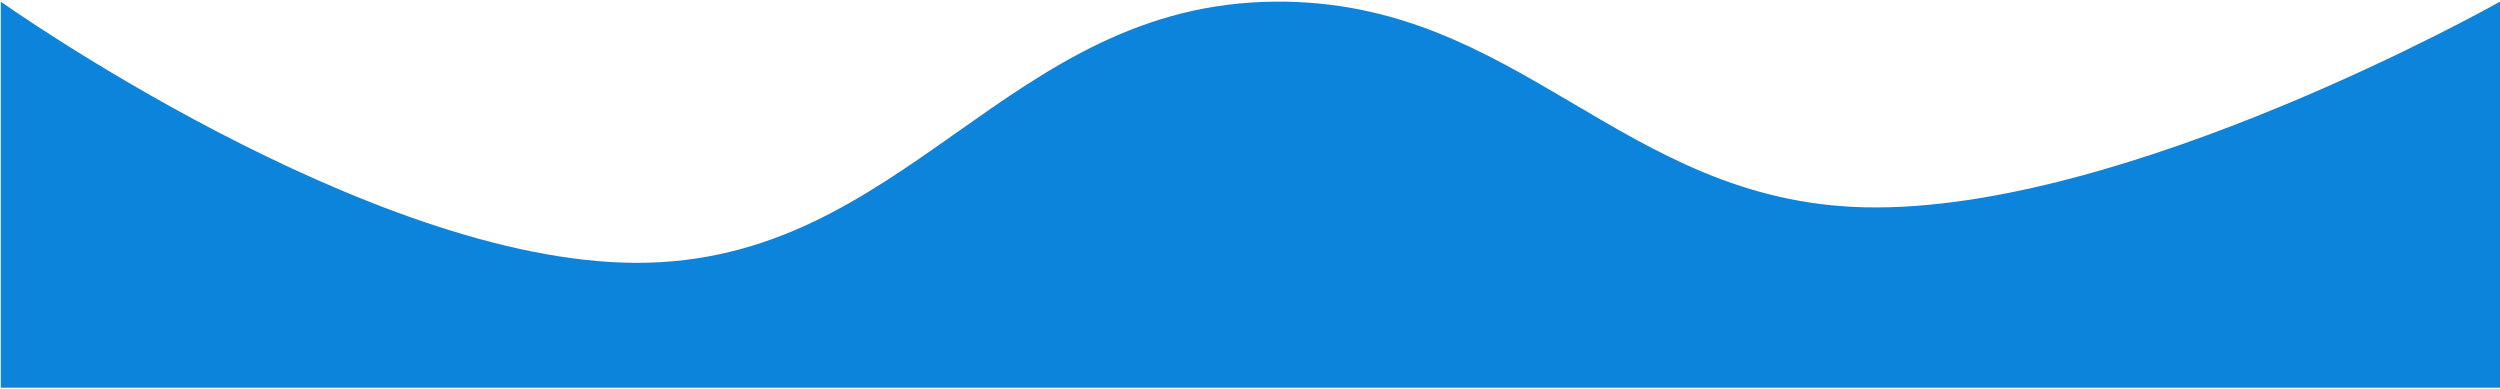 <svg   viewBox="0 0 1512 235" fill="none" xmlns="http://www.w3.org/2000/svg">
<path d="M0.461 0.988C0.461 0.988 222.422 158.578 384.644 158.965C547.813 159.355 608.284 2.09 771.451 0.988C918.851 -0.006 980.451 122.029 1127.82 125.376C1285.48 128.955 1512 0.988 1512 0.988V234.5H771.451H0.461V0.988Z" fill="#0C84DC"/>
</svg>
